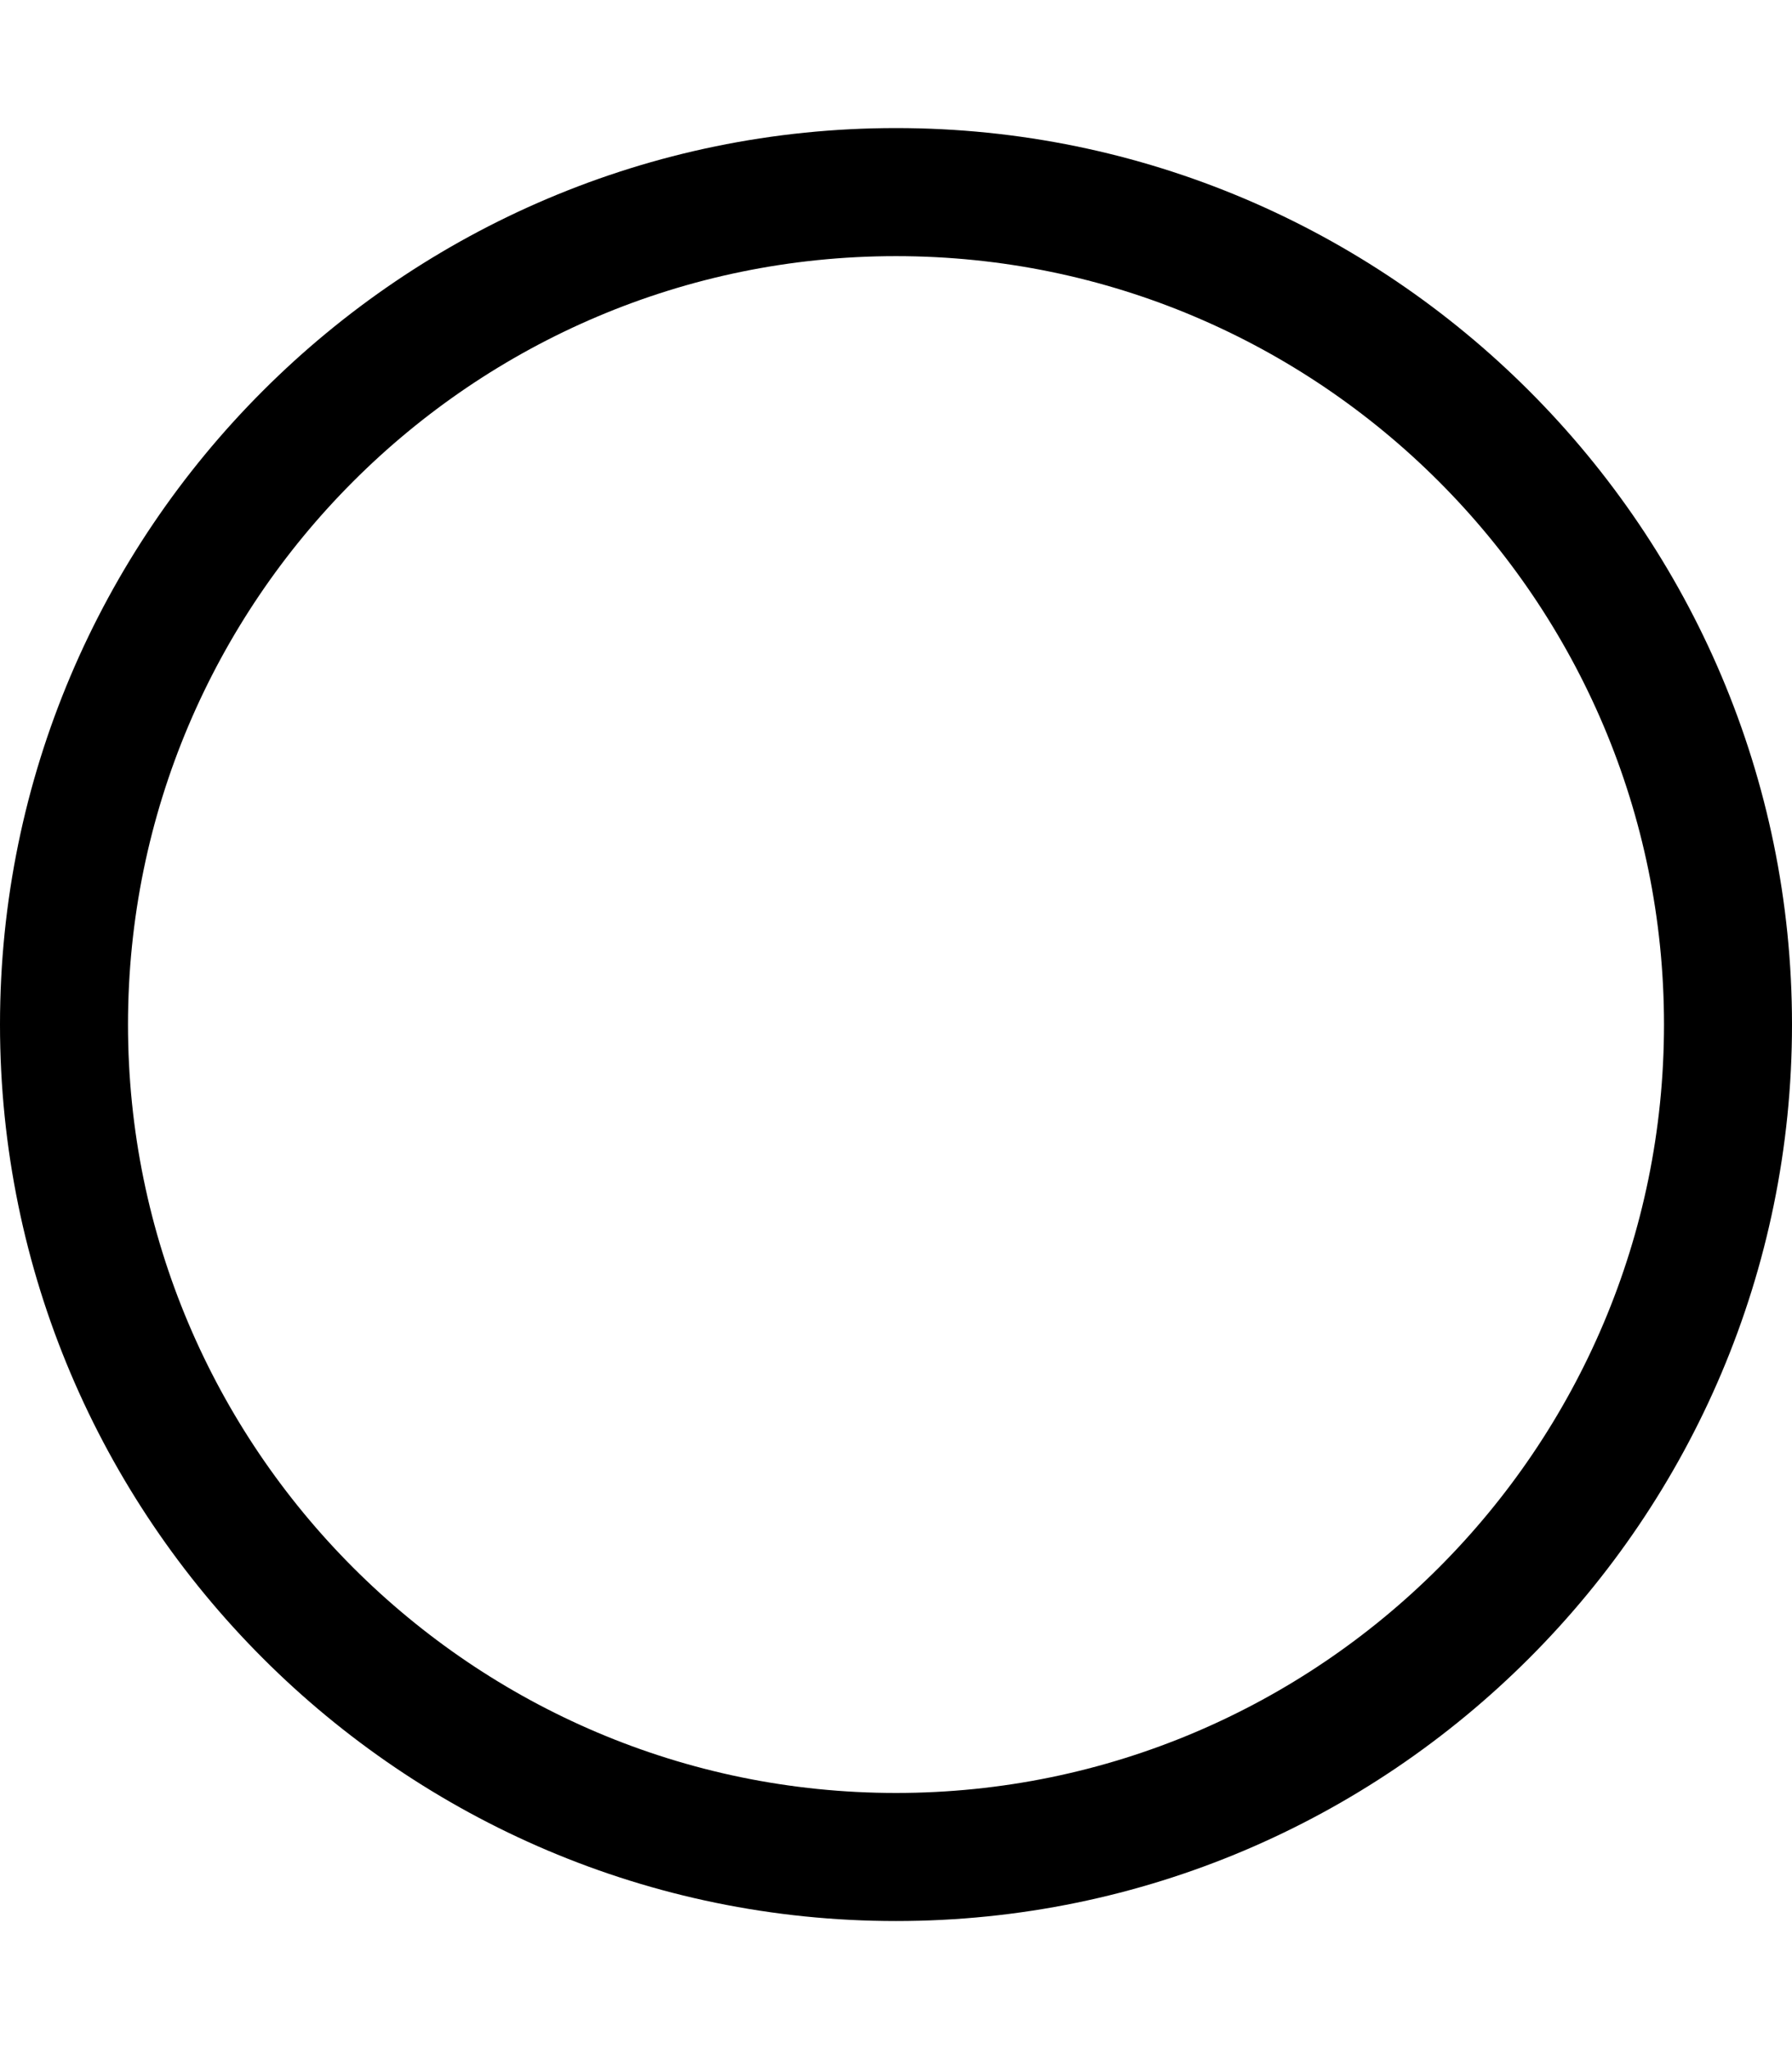 <svg xmlns="http://www.w3.org/2000/svg" viewBox="0 0 448 512"><path d="M224 480C100.5 480 0 379.5 0 256S100.5 32 224 32S448 132.5 448 256S347.5 480 224 480ZM224 64C118.125 64 32 150.125 32 256S118.125 448 224 448S416 361.875 416 256S329.875 64 224 64Z"/></svg>